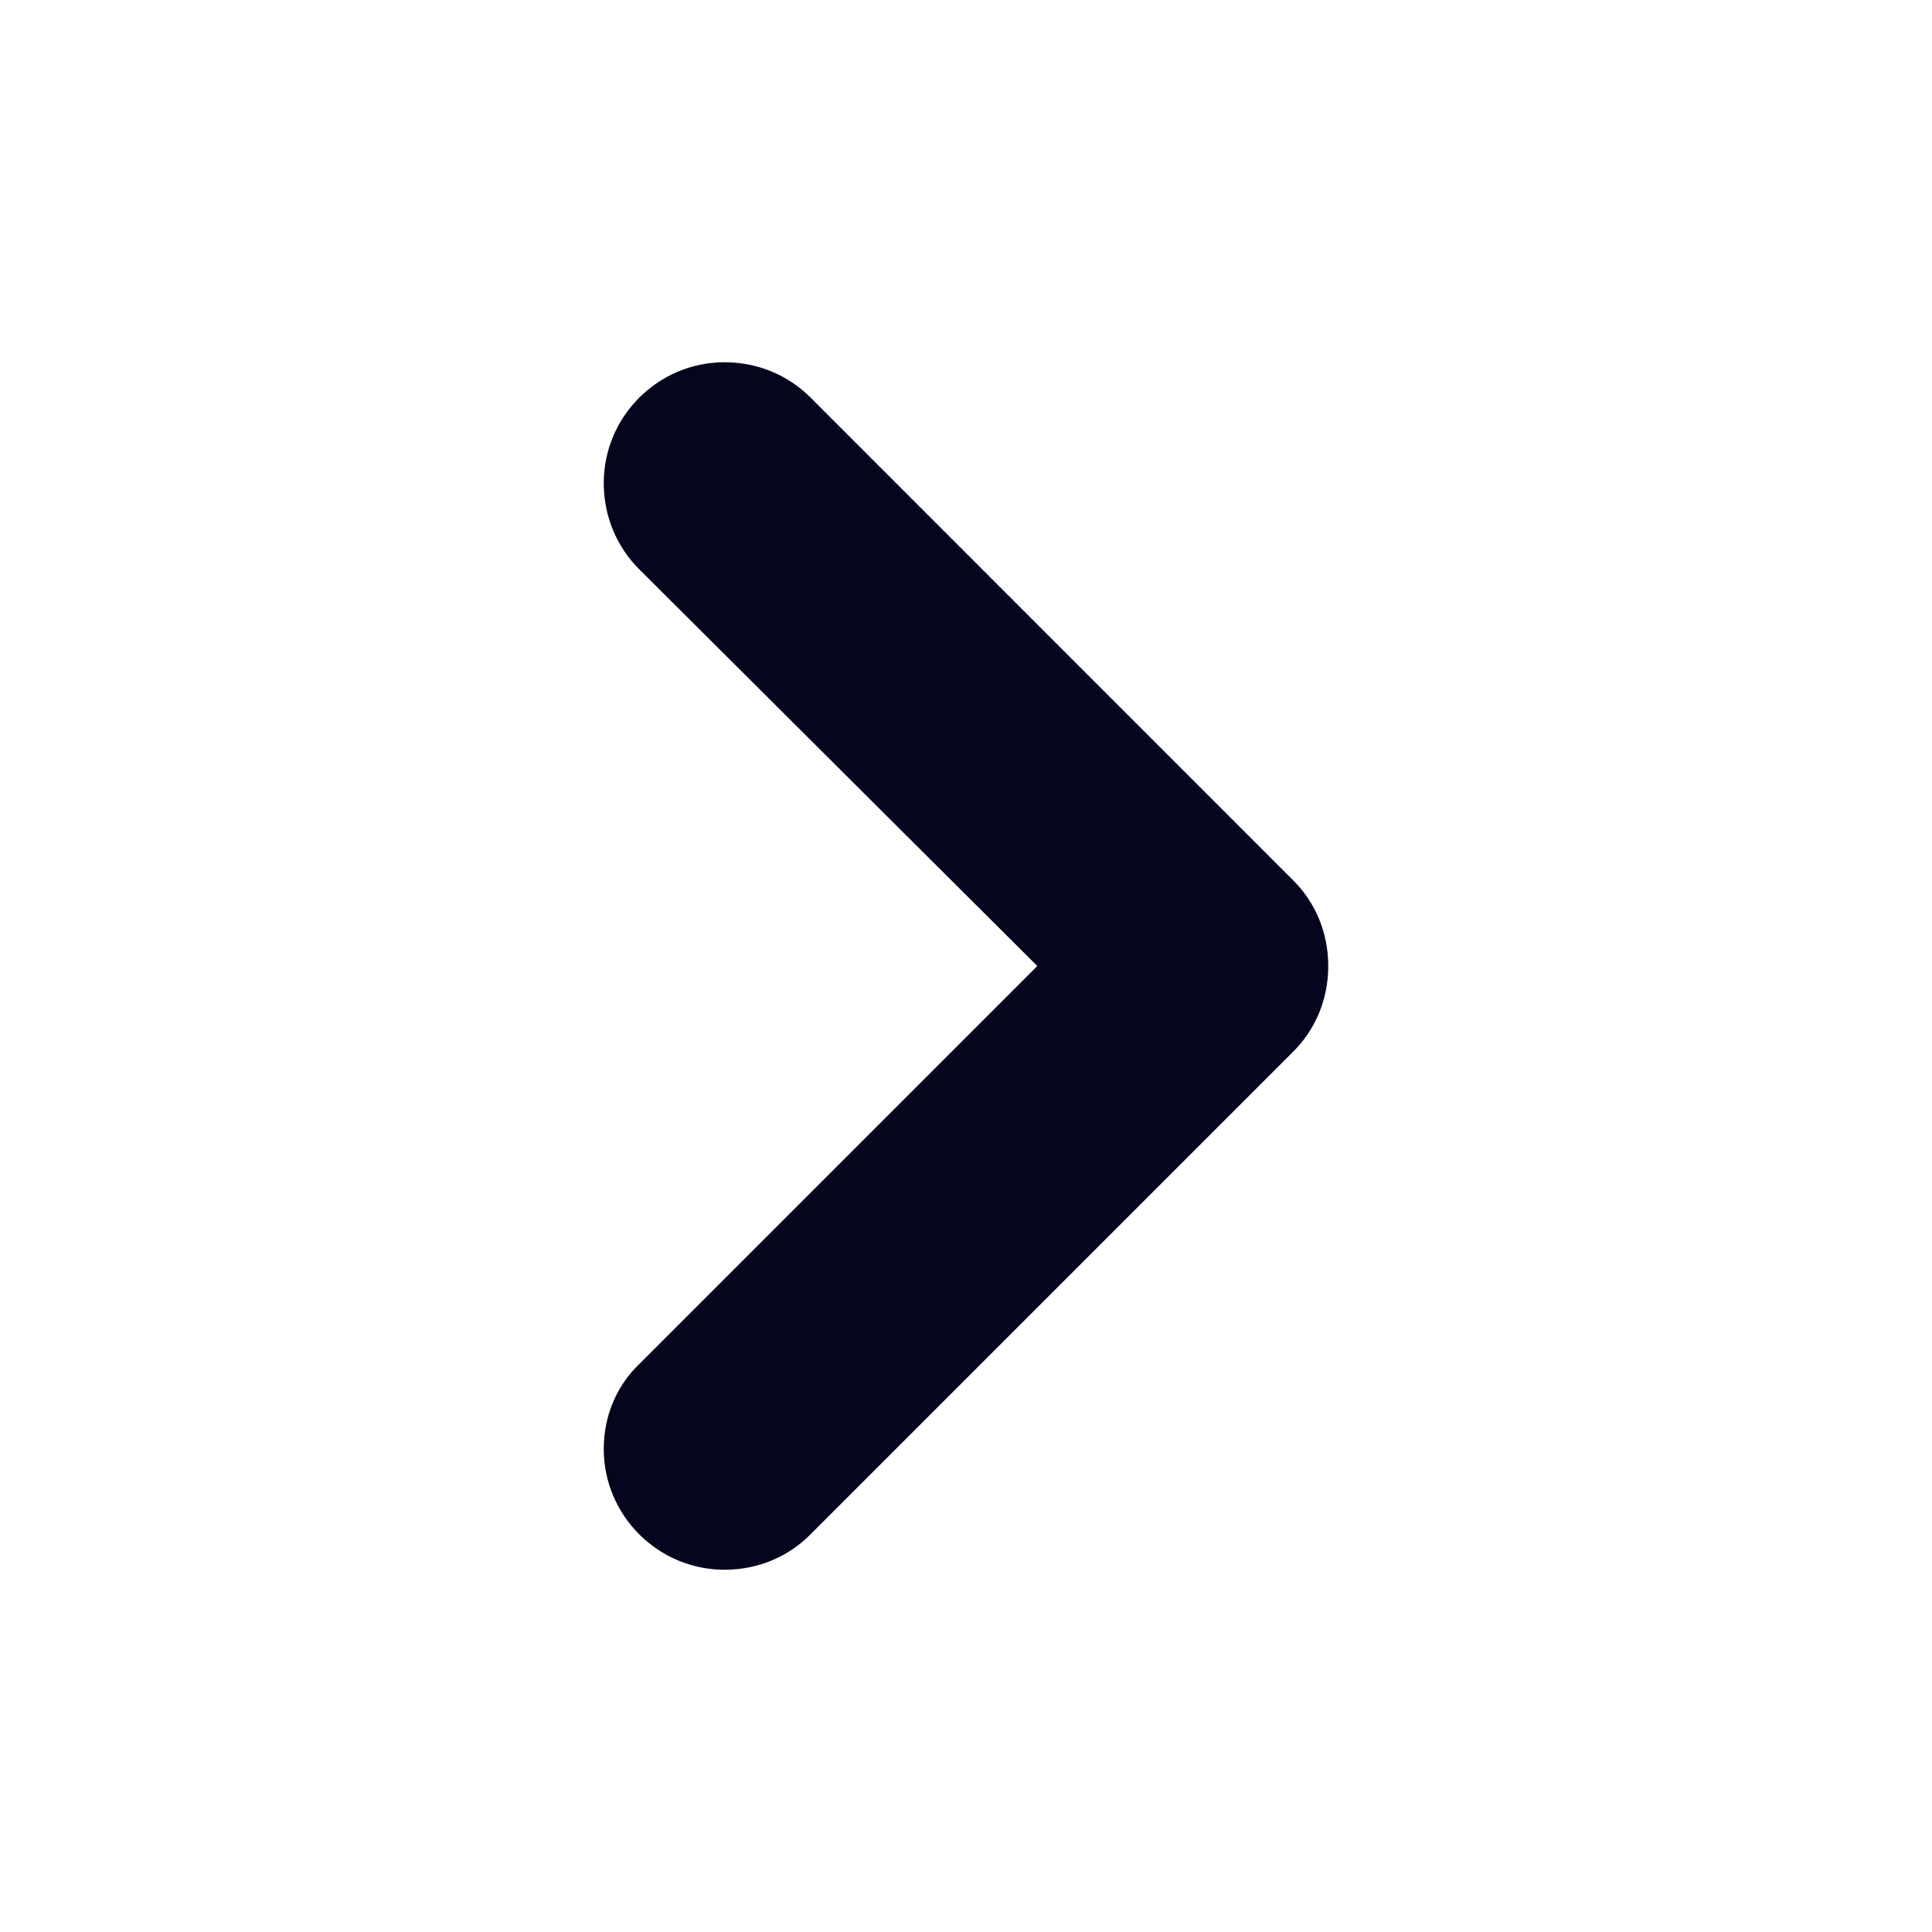 <svg width="20" height="20" viewBox="0 0 20 20" fill="none" xmlns="http://www.w3.org/2000/svg">
<path fill-rule="evenodd" clip-rule="evenodd" d="M13.387 9.113L8.387 4.112C8.162 3.888 7.85 3.75 7.5 3.75C6.812 3.75 6.25 4.312 6.25 5C6.25 5.35 6.388 5.662 6.612 5.888L10.738 10L6.625 14.113C6.388 14.338 6.25 14.65 6.25 15C6.25 15.688 6.812 16.25 7.5 16.25C7.85 16.25 8.162 16.113 8.387 15.887L13.387 10.887C13.613 10.662 13.75 10.35 13.75 10C13.75 9.65 13.613 9.338 13.387 9.113Z" fill="#05051E"/>
</svg>
